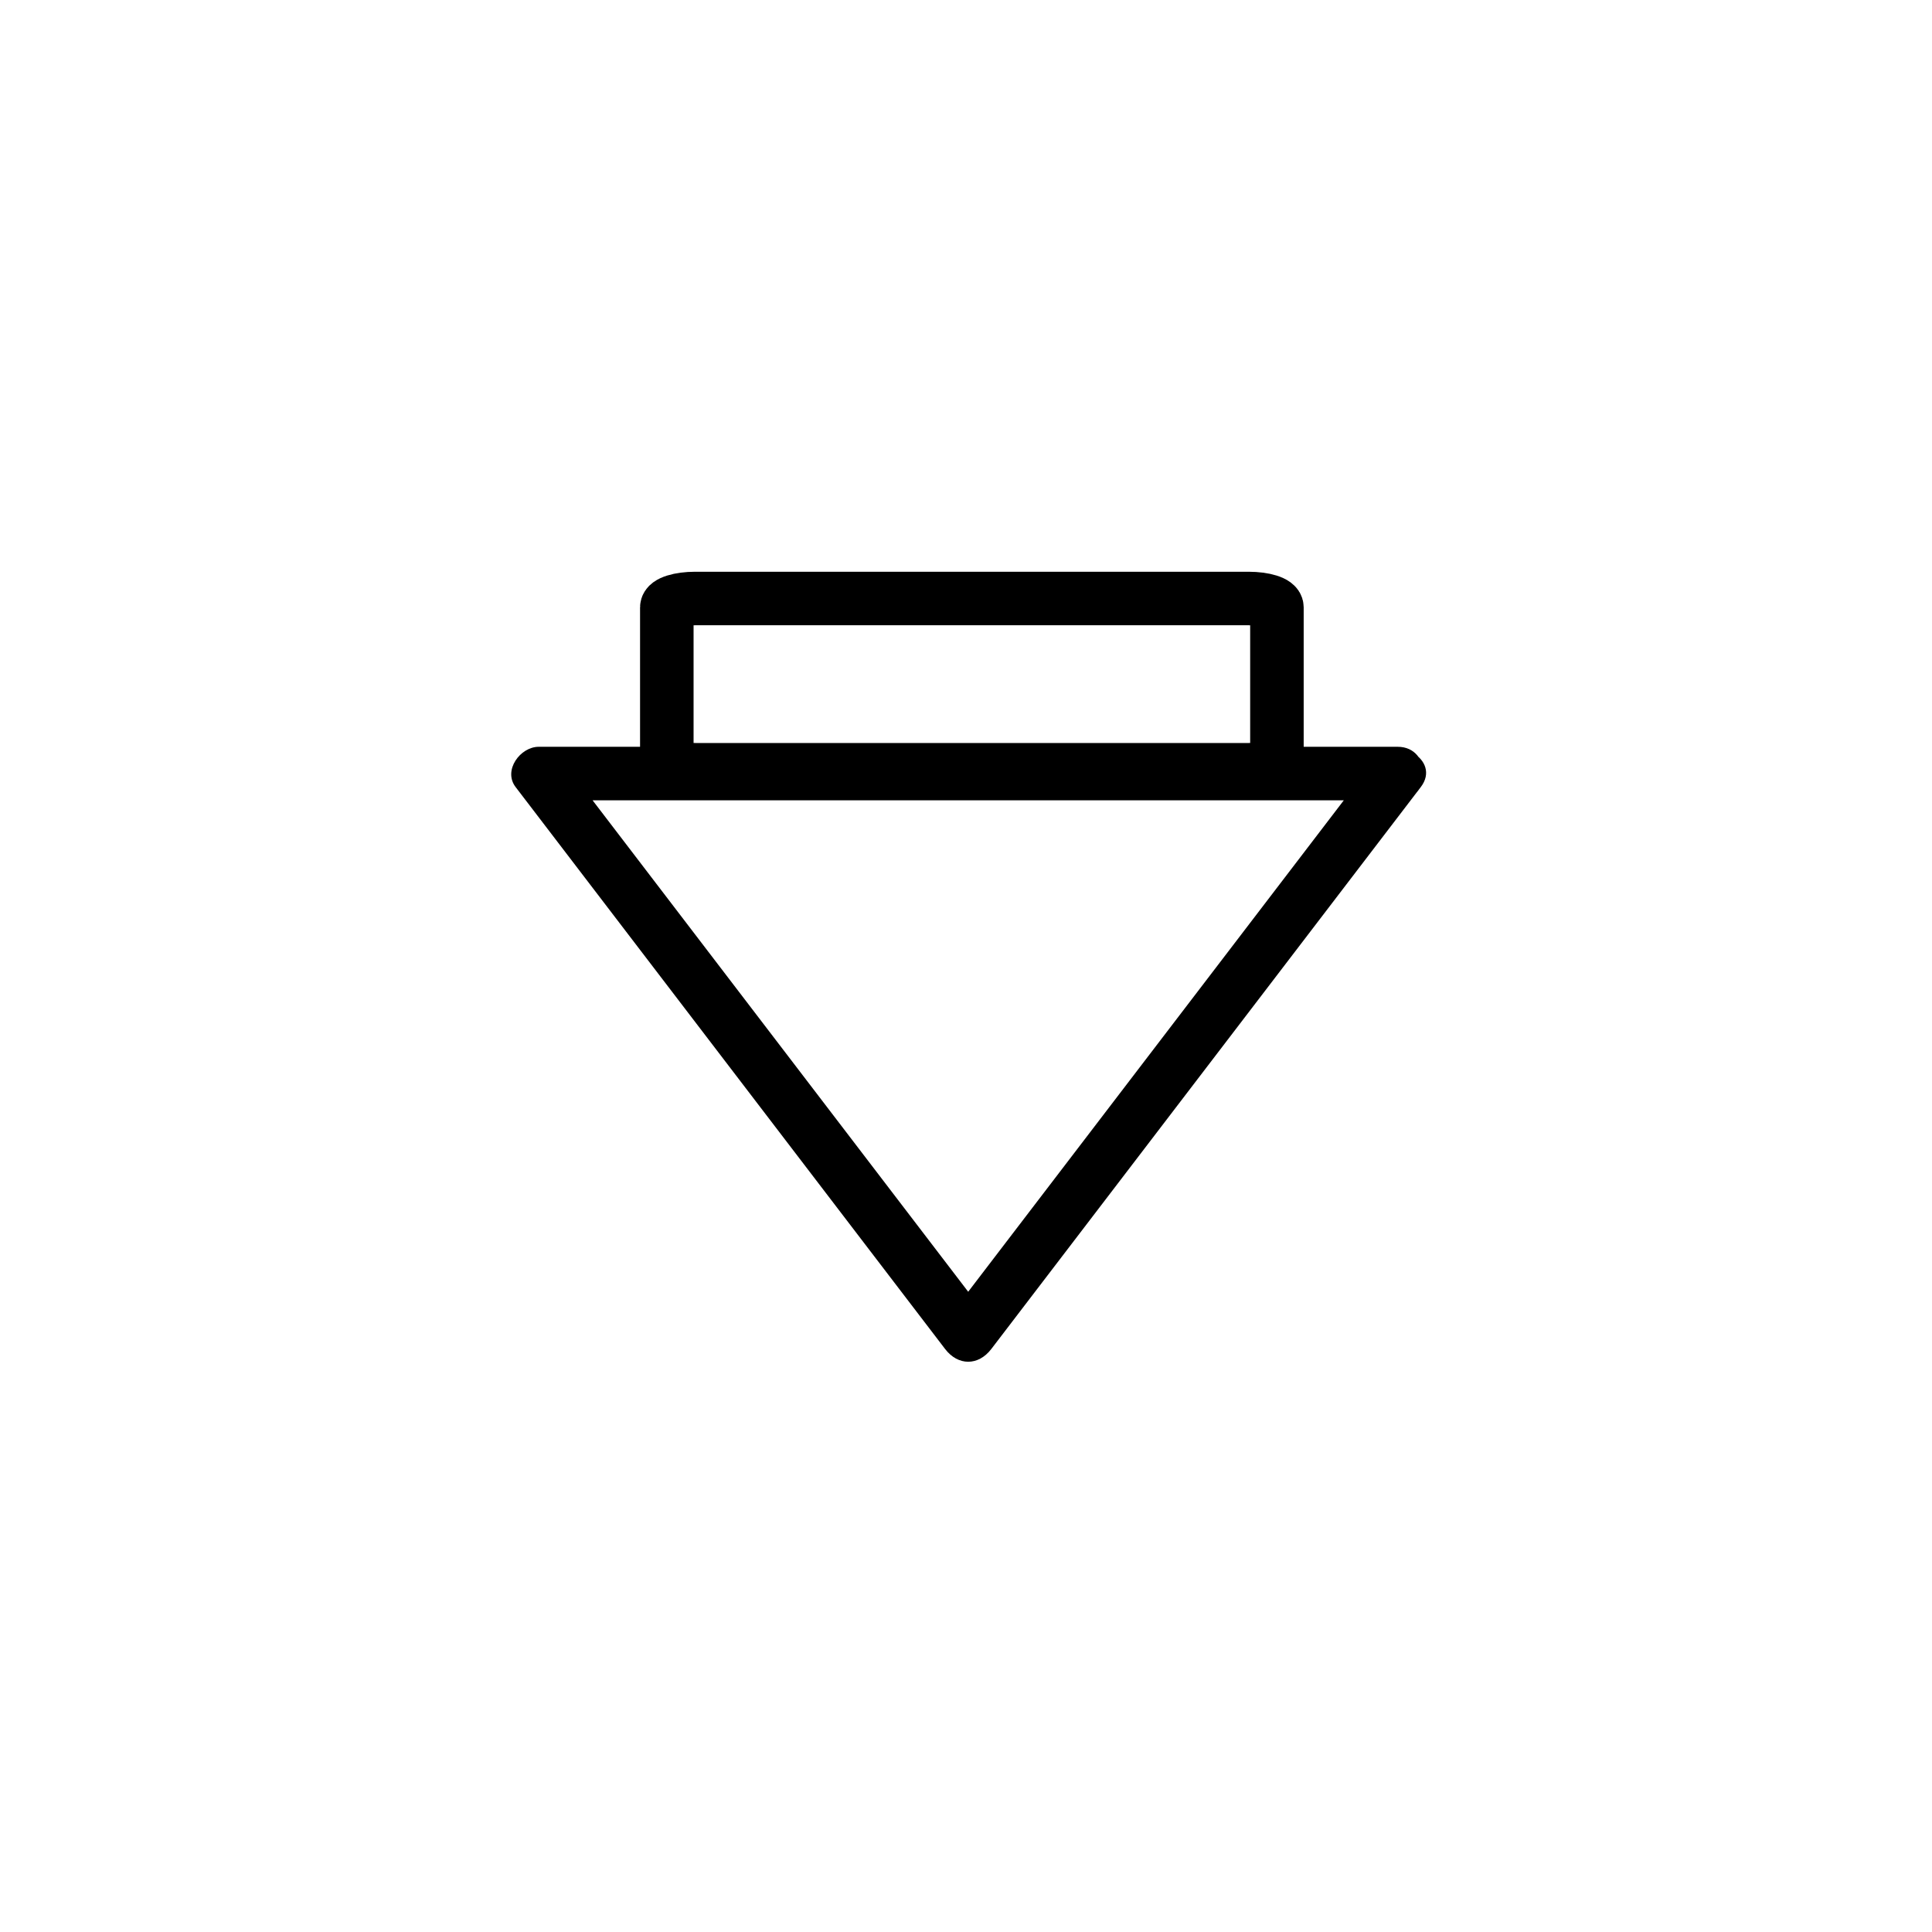 <?xml version="1.0" encoding="iso-8859-1"?>
<!-- Generator: Adobe Illustrator 16.0.0, SVG Export Plug-In . SVG Version: 6.00 Build 0)  -->
<!DOCTYPE svg PUBLIC "-//W3C//DTD SVG 1.1//EN" "http://www.w3.org/Graphics/SVG/1.1/DTD/svg11.dtd">
<svg version="1.1" xmlns="http://www.w3.org/2000/svg" xmlns:xlink="http://www.w3.org/1999/xlink" x="0px" y="0px" width="361px"
	 height="361px" viewBox="0 0 361 361" style="enable-background:new 0 0 361 361;" xml:space="preserve">
<g id="control_x5F_centr_x5F_arrow_x5F_down">
	<g>
		<path style="fill:none;stroke:#000000;stroke-width:10;stroke-miterlimit:10;" d="M129.899,143.831
			c-2.929,0-5.303-0.741-5.303-1.654v-28.69c0-0.914,2.374-1.655,5.303-1.655h103.396c2.928,0,5.302,0.741,5.302,1.655v28.69
			c0,0.913-2.374,1.654-5.302,1.654H129.899z"/>
		<g>
			<g>
				<path style="fill:#000000;" d="M256.844,142.017c-26.751,35-53.501,70-80.252,105c2.878,0,5.757,0,8.635,0
					c-26.75-35-53.5-70-80.251-105c-1.439,2.508-2.878,5.016-4.317,7.523c49.382,0,98.765,0,148.147,0c4.118,0,8.237,0,12.355,0
					c6.448,0,6.448-10,0-10c-49.383,0-98.765,0-148.147,0c-4.119,0-8.237,0-12.355,0c-3.435,0-6.707,4.397-4.317,7.523
					c26.75,35,53.5,70,80.251,105c2.429,3.178,6.206,3.178,8.635,0c26.751-35,53.501-70,80.252-105
					C269.396,141.938,260.703,136.967,256.844,142.017z"/>
			</g>
		</g>
	</g>
</g>
<g id="Ebene_1">
</g>
</svg>
